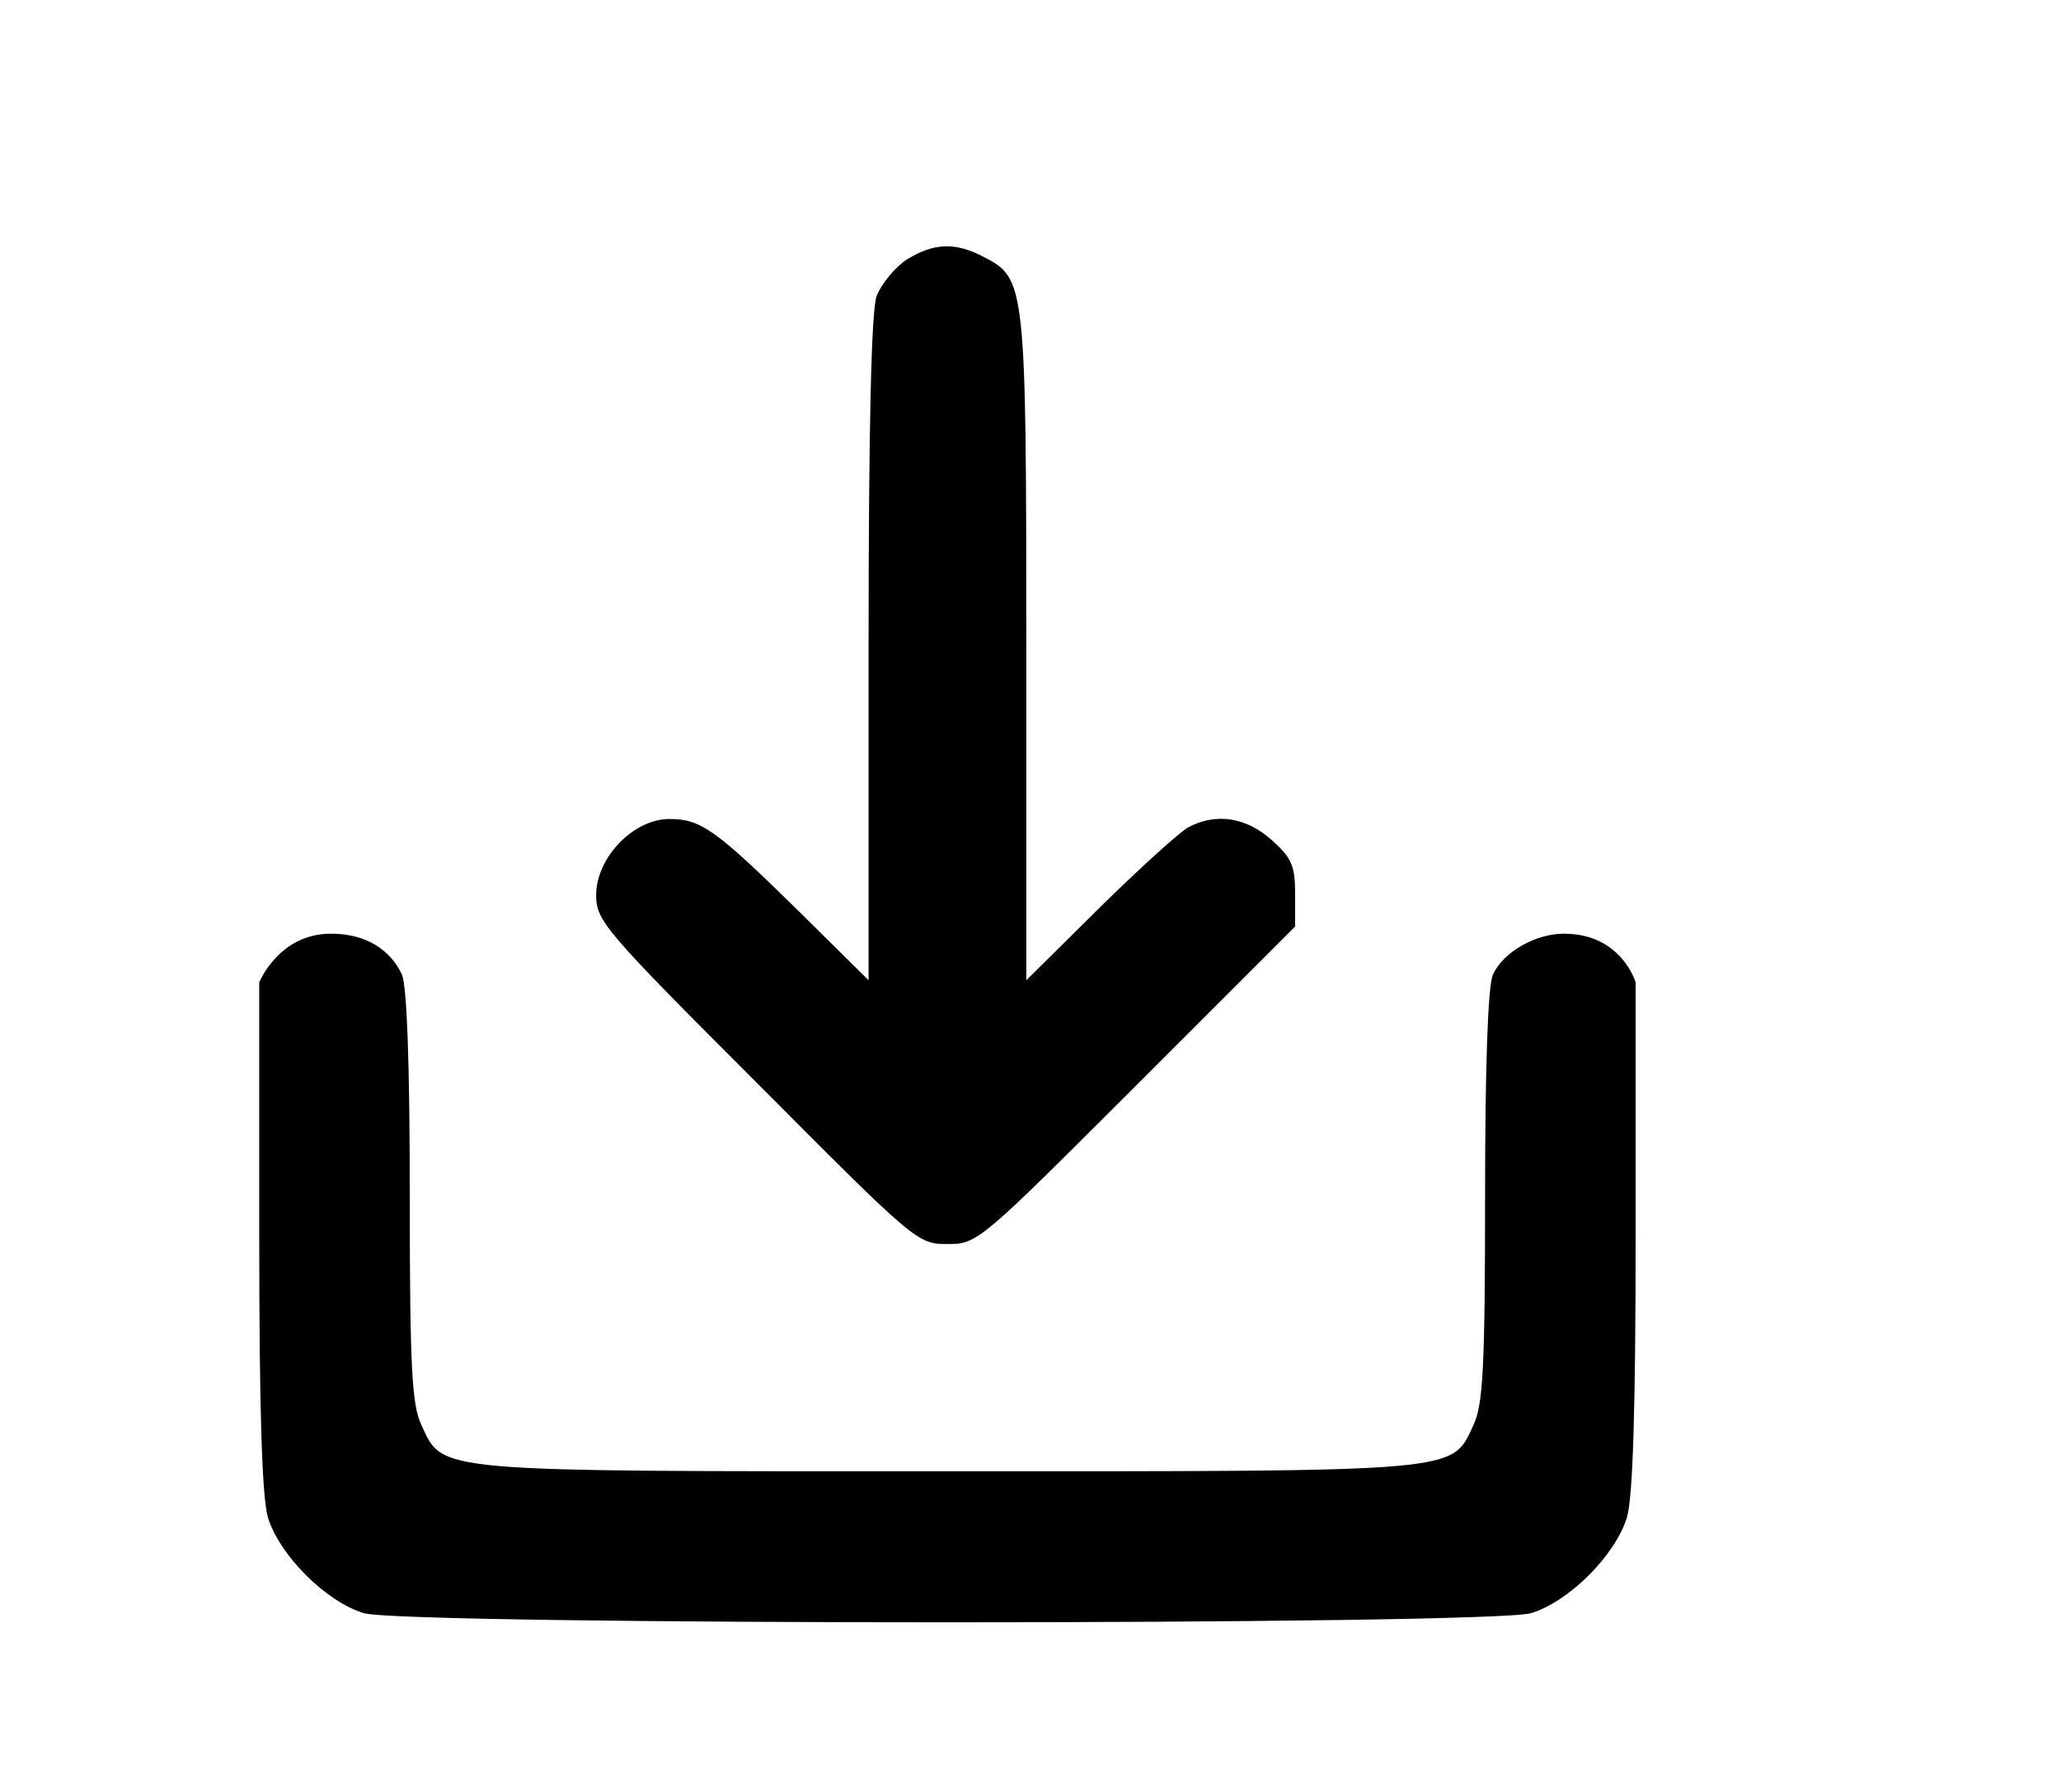 <?xml version="1.0" encoding="UTF-8" standalone="no"?>
<!DOCTYPE svg PUBLIC "-//W3C//DTD SVG 1.1//EN" "http://www.w3.org/Graphics/SVG/1.1/DTD/svg11.dtd">
<svg width="100%" height="100%" viewBox="0 0 23 20" version="1.1" xmlns="http://www.w3.org/2000/svg" xmlns:xlink="http://www.w3.org/1999/xlink" xml:space="preserve" xmlns:serif="http://www.serif.com/" style="fill-rule:evenodd;clip-rule:evenodd;stroke-linejoin:round;stroke-miterlimit:2;">
    <g transform="matrix(1,0,0,1,-579,-161)">
        <g id="save" transform="matrix(0.008,-1.14775e-22,1.14775e-22,-0.008,579.333,181.661)">
            <path d="M1224,2221C1207,2210 1188,2187 1181,2169C1174,2147 1170,1993 1170,1676L1170,1215L1073,1311C956,1426 936,1440 892,1440C842,1440 790,1386 790,1334C790,1298 801,1285 1014,1072C1235,850 1238,847 1280,847C1322,847 1325,850 1544,1069L1765,1290L1765,1336C1765,1375 1760,1386 1732,1411C1697,1442 1656,1449 1617,1429C1605,1423 1549,1372 1493,1317L1390,1215L1390,1678C1390,2186 1389,2194 1331,2224C1291,2245 1262,2244 1224,2221Z" style="fill-rule:nonzero;"/>
            <path d="M420,1280C347.096,1280 320,1212 320,1212L320,860C320,610 324,495 332,466C348,413 413,348 466,332C525,315 2035,315 2094,332C2147,348 2212,413 2228,466C2236,495 2240,610 2240,860L2240,1212C2240,1212 2220.45,1280 2140,1280C2100,1280 2055,1254 2041,1223C2034,1208 2030,1098 2030,914C2030,674 2027,623 2014,595C1983,528 2003,530 1280,530C557,530 577,528 546,595C533,623 530,674 530,914C530,1098 526,1208 519,1223C515.15,1231.25 492.904,1280 420,1280Z" style="fill-rule:nonzero;"/>
        </g>
    </g>
</svg>
